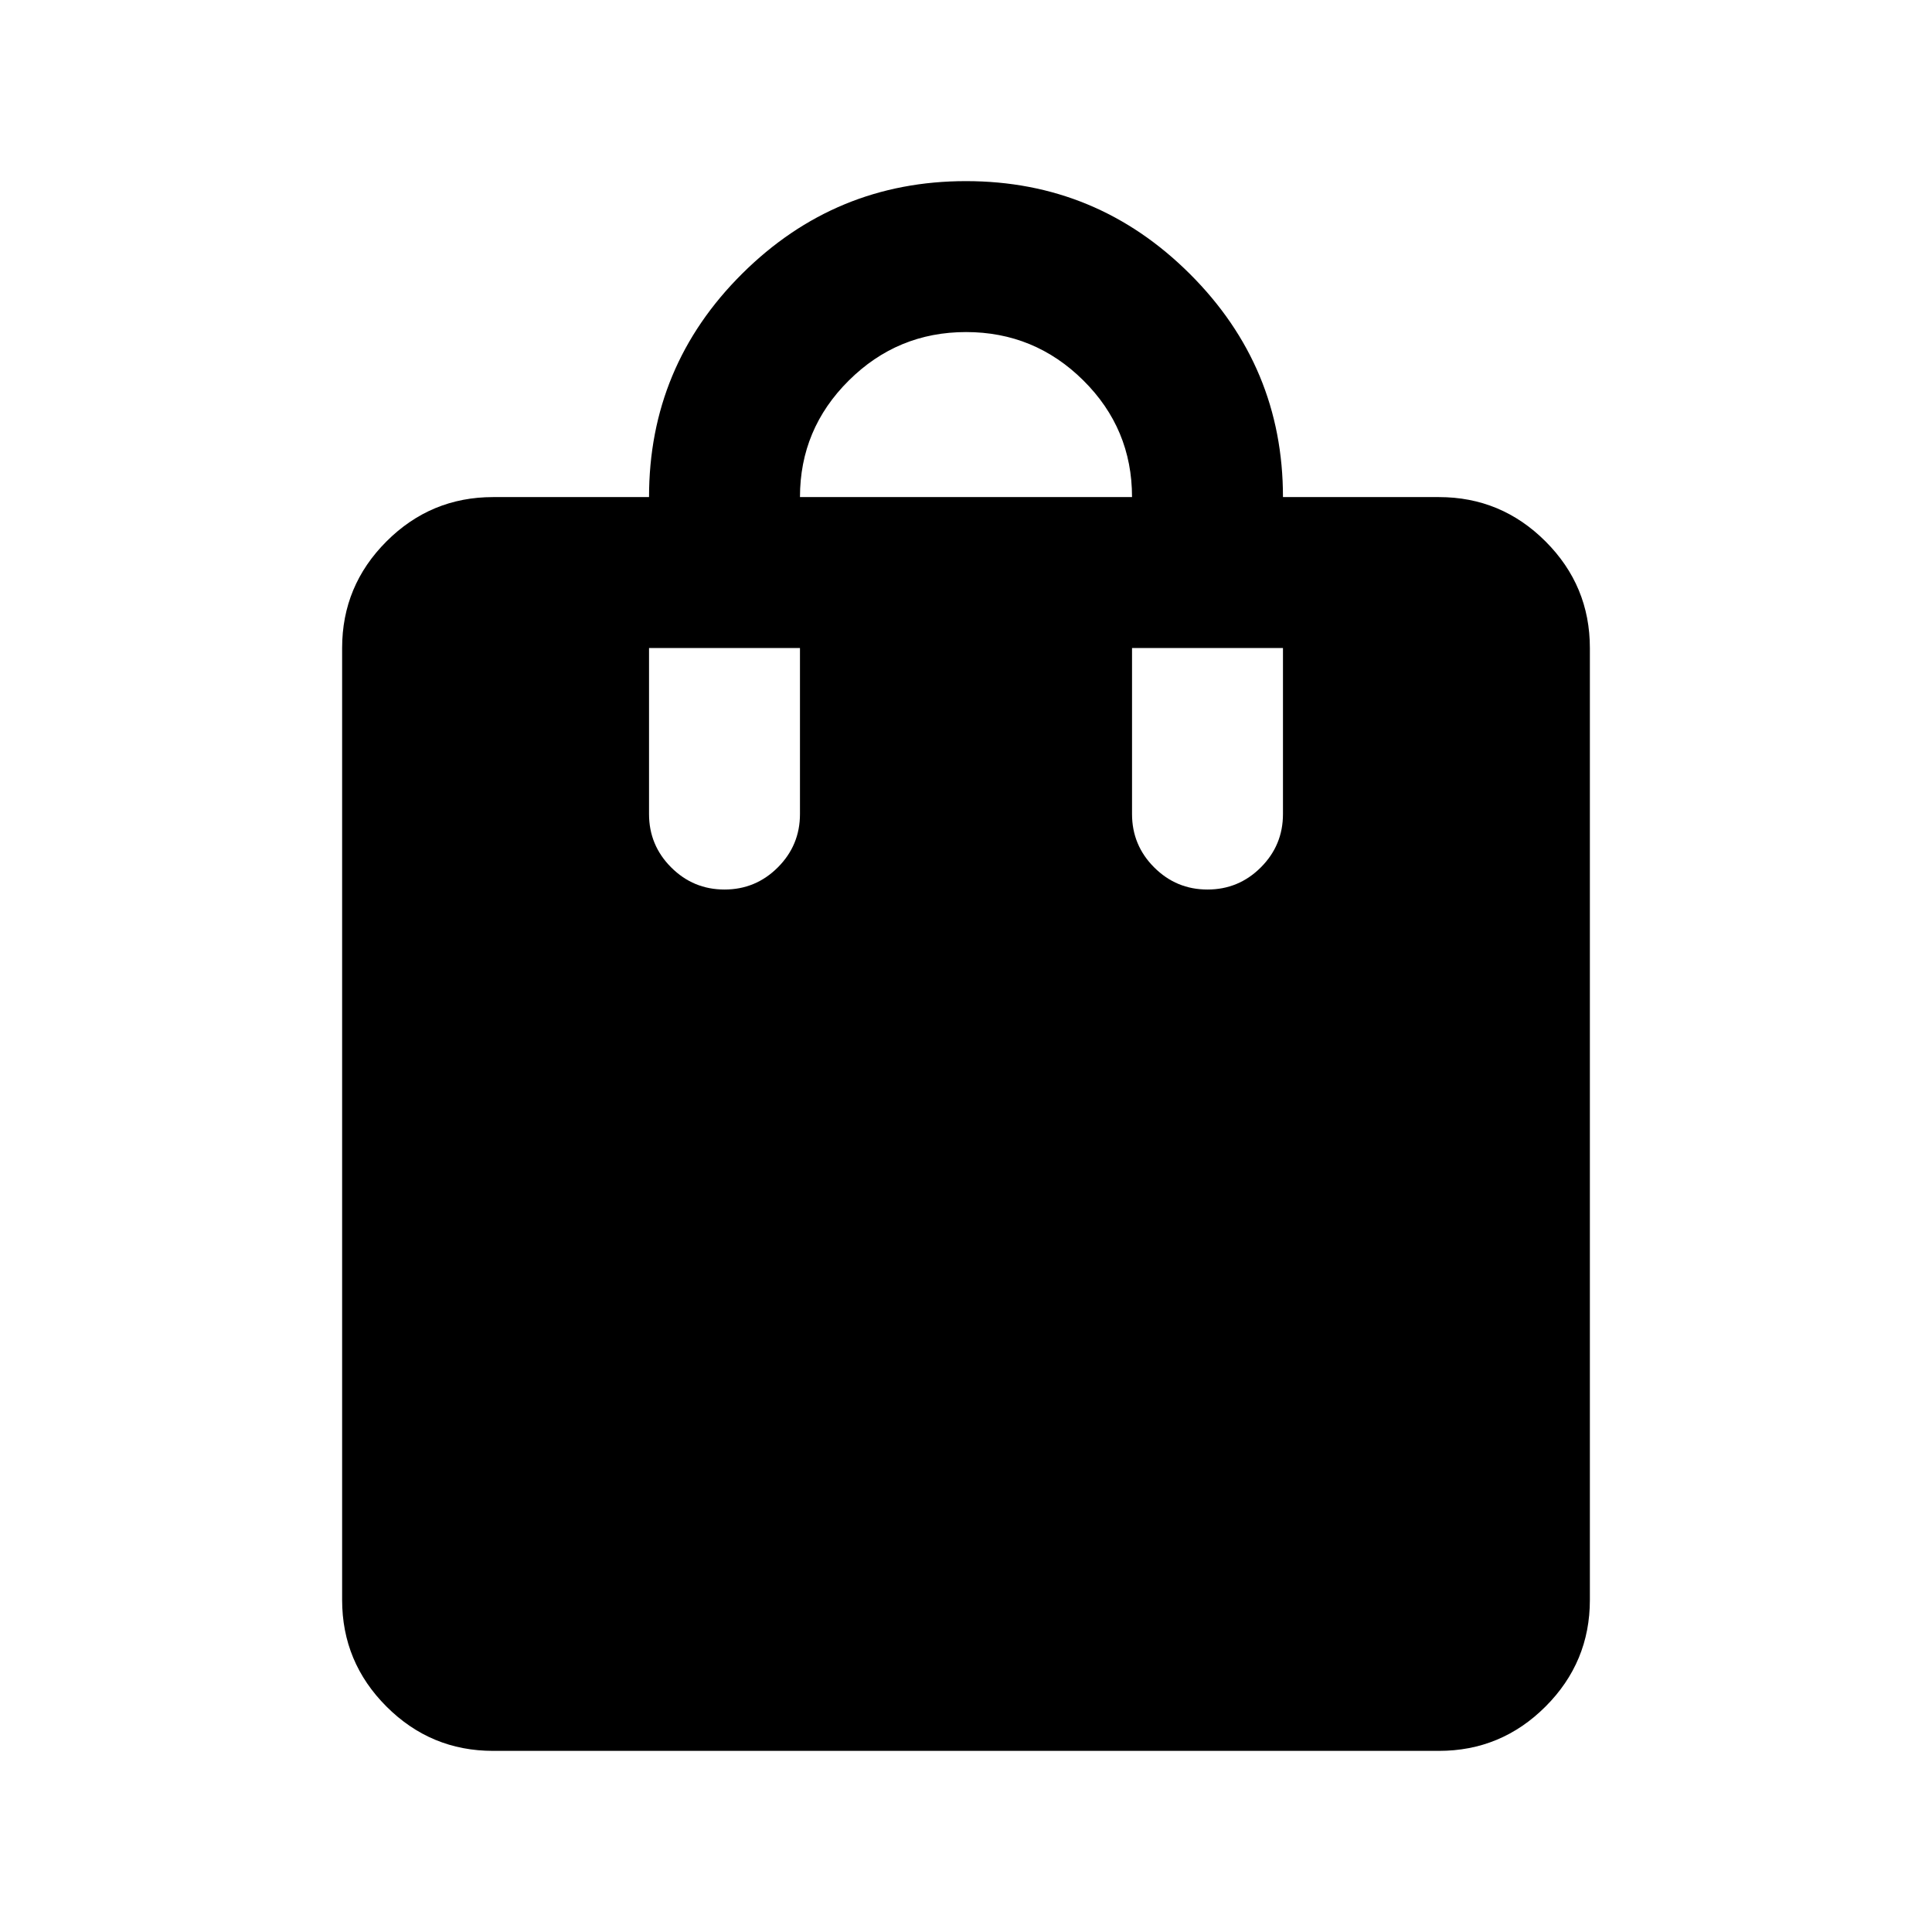 <svg xmlns="http://www.w3.org/2000/svg" height="24" viewBox="0 -960 960 960" width="24"><path d="M245-90q-30.94 0-52.97-22.03Q170-134.06 170-165v-473q0-30.94 22.03-52.97Q214.06-713 245-713h77.5q0-65 46.27-111t111.25-46q64.98 0 111.23 46.12T637.5-713H715q30.94 0 52.97 22.03Q790-668.94 790-638v473q0 30.94-22.03 52.97Q745.94-90 715-90H245Zm152.5-623h165q0-34-24.23-58t-58.25-24q-34.02 0-58.27 24.09Q397.5-746.83 397.5-713ZM600-518q15.5 0 26.5-11t11-26.5V-638h-75v82.5q0 15.5 11 26.5t26.5 11Zm-240 0q15.5 0 26.5-11t11-26.5V-638h-75v82.5q0 15.5 11 26.5t26.5 11Z"/></svg>